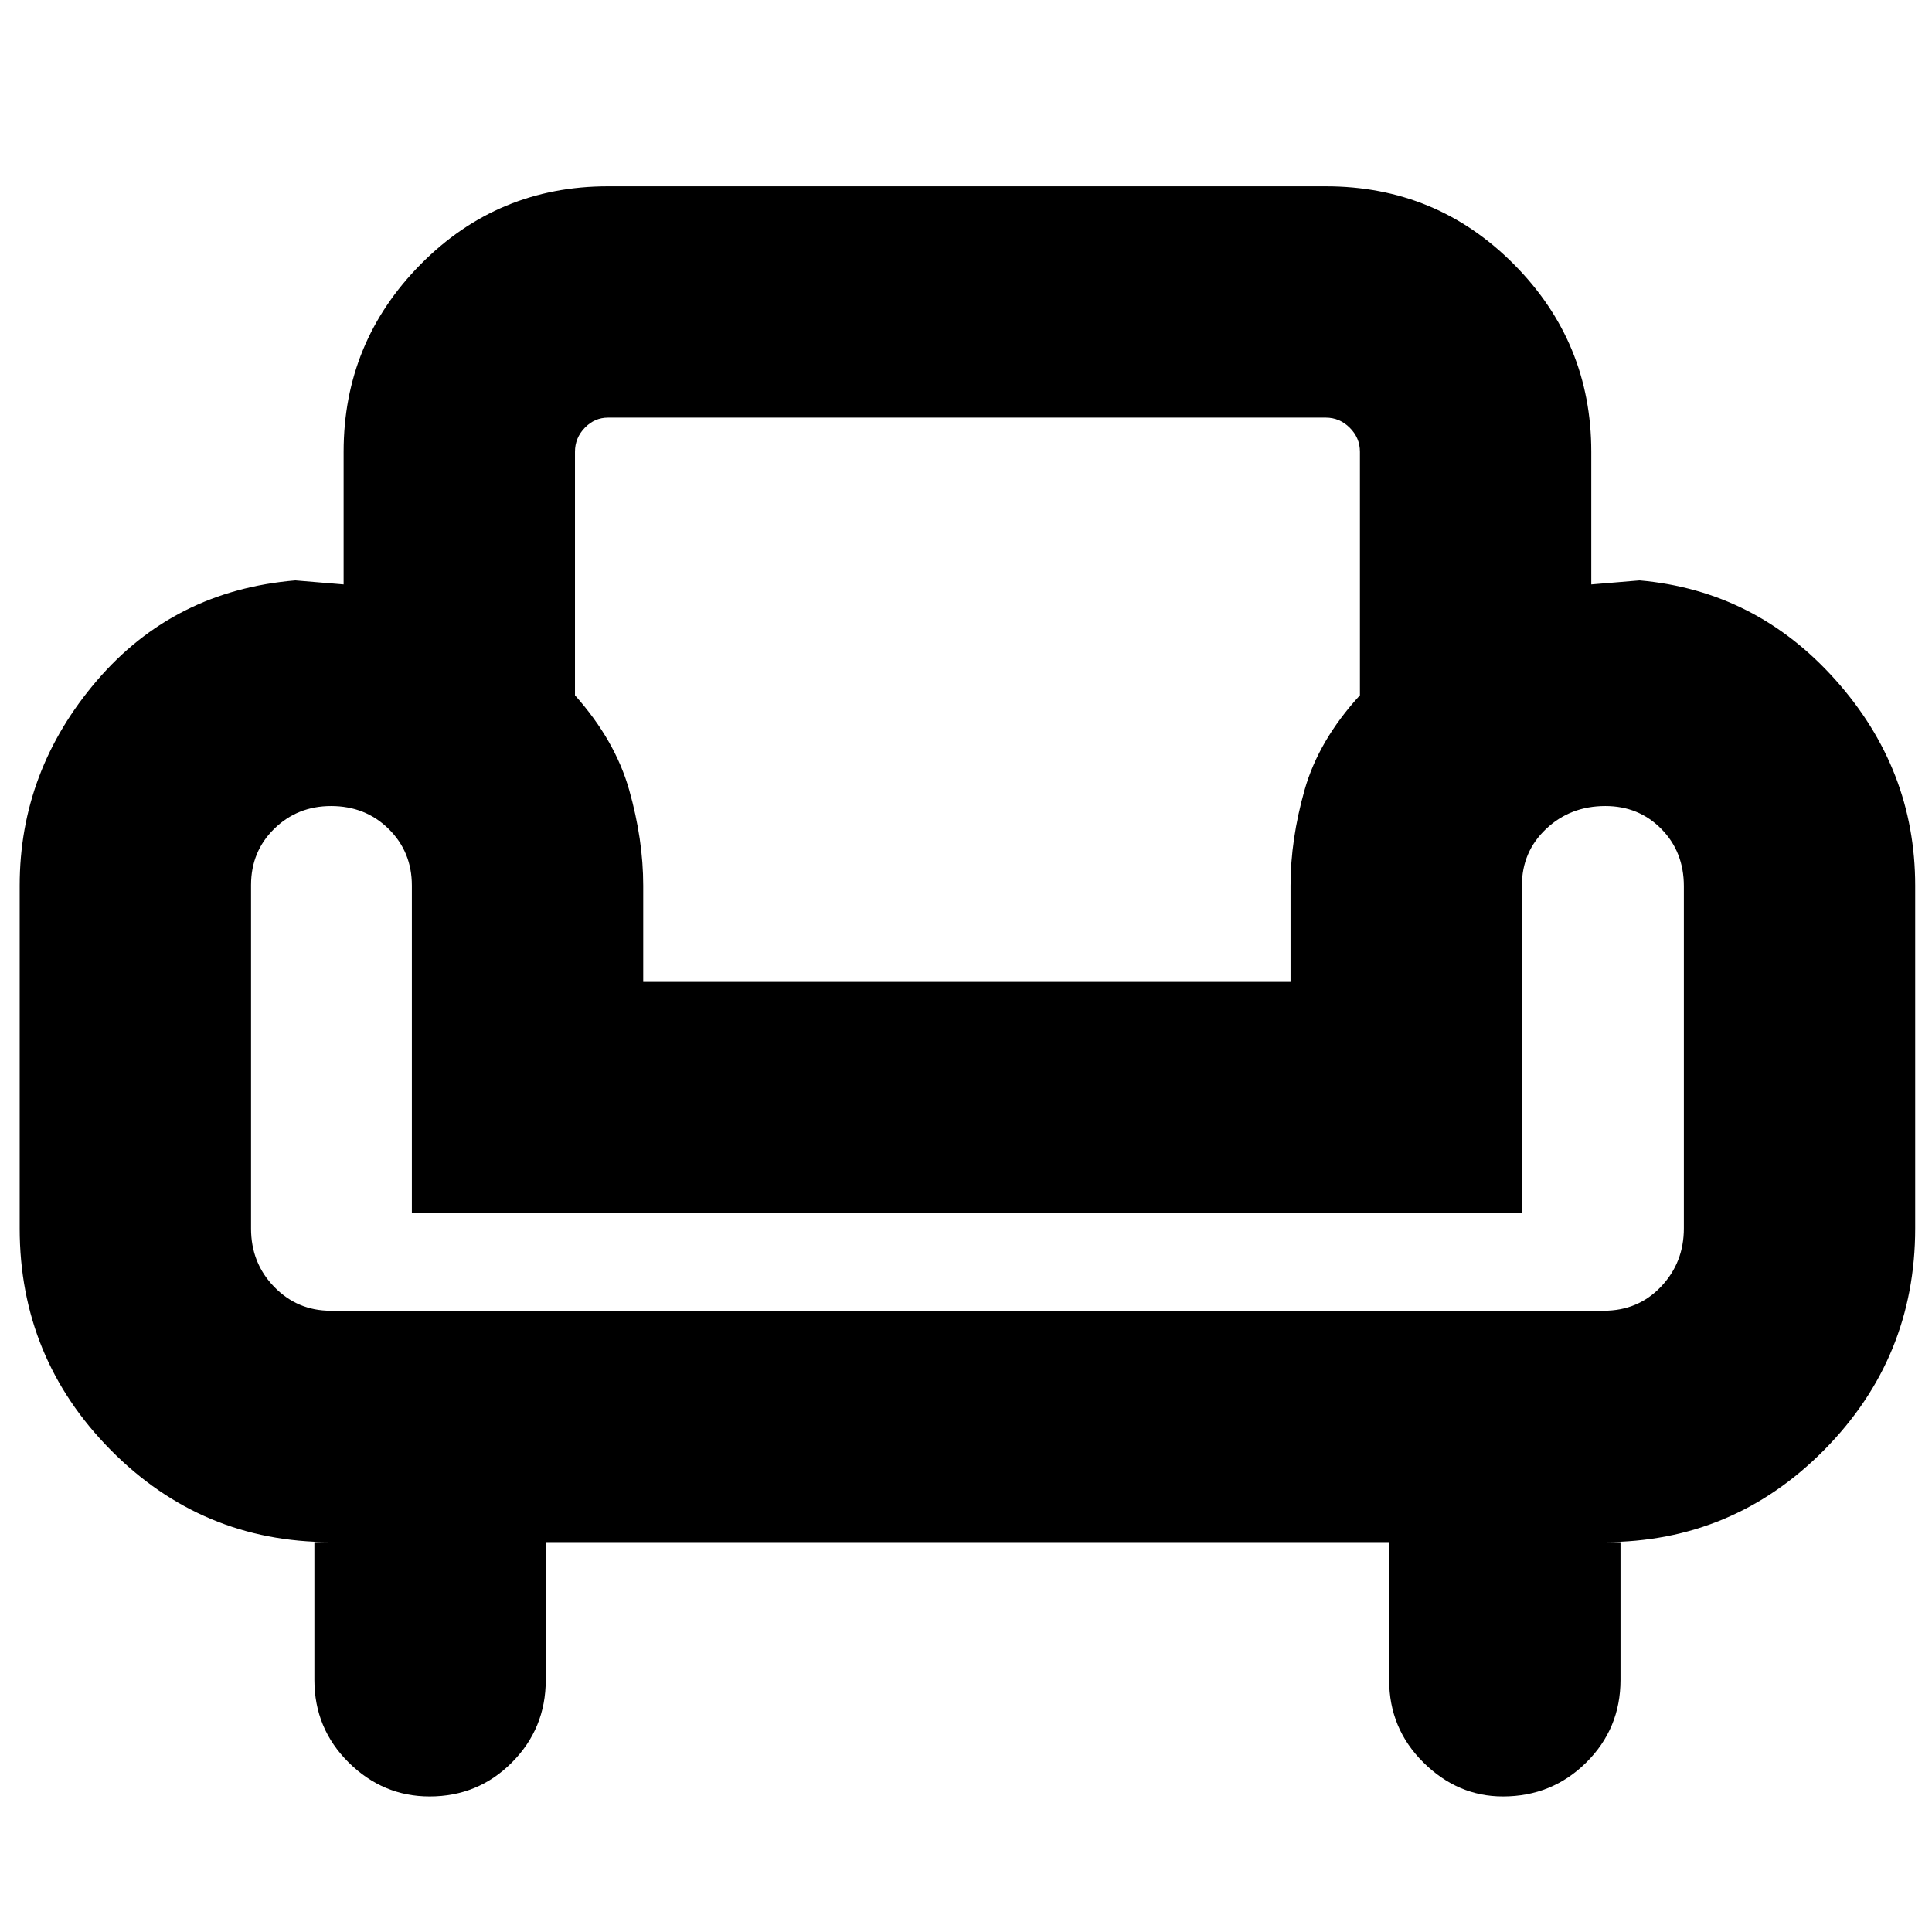 <svg xmlns="http://www.w3.org/2000/svg" height="20" viewBox="0 -960 960 960" width="20"><path d="M213.47-67.35q-23.17 0-40.21-16.87t-17.04-41.04v-68.48h8.04q-63.96 0-109.22-45.73Q9.78-285.21 9.78-349.65v-170.31q0-57 38.3-101.78t98.66-49.87l24 2v-65.91q0-54.45 38.31-93.18 38.31-38.73 93.04-38.73h356.69q54.97 0 93.44 38.73 38.48 38.73 38.48 93.18v65.91l24-2q57.74 5.09 97.34 49.44 39.61 44.34 39.61 102.21v170.31q0 64.44-45.28 110.18-45.29 45.73-109.2 45.73h8.05v68.48q0 24.17-17.02 41.04-17.02 16.87-41.41 16.87-22.44 0-39.49-16.87-17.04-16.87-17.04-41.04v-68.48H271.18v68.48q0 24.13-16.81 41.02-16.81 16.89-40.9 16.89ZM164.26-308.7h632.68q17.03 0 28.39-11.95 11.37-11.95 11.37-29v-169.99q0-17.11-11.21-28.48-11.21-11.36-27.79-11.36-17.42 0-29.45 11.36-12.03 11.37-12.03 28.16v162.83H204.65v-162.83q0-16.79-11.54-28.16-11.54-11.36-28.6-11.36-16.69 0-28.23 11.29-11.54 11.28-11.54 27.97v170.68q0 17.18 11.54 29.01 11.54 11.83 27.98 11.83Zm155.35-163.39h321.65v-47.87q0-22.87 6.98-47.52 6.98-24.65 27.5-47.04v-121q0-6.88-5.04-11.92t-11.92-5.04H302.09q-6.62 0-11.51 5.04-4.88 5.04-4.88 11.92v121q19.95 22.39 26.93 47.04t6.98 47.52v47.87Zm160.82 0Zm0 163.39Zm0-56.91Z"/></svg>